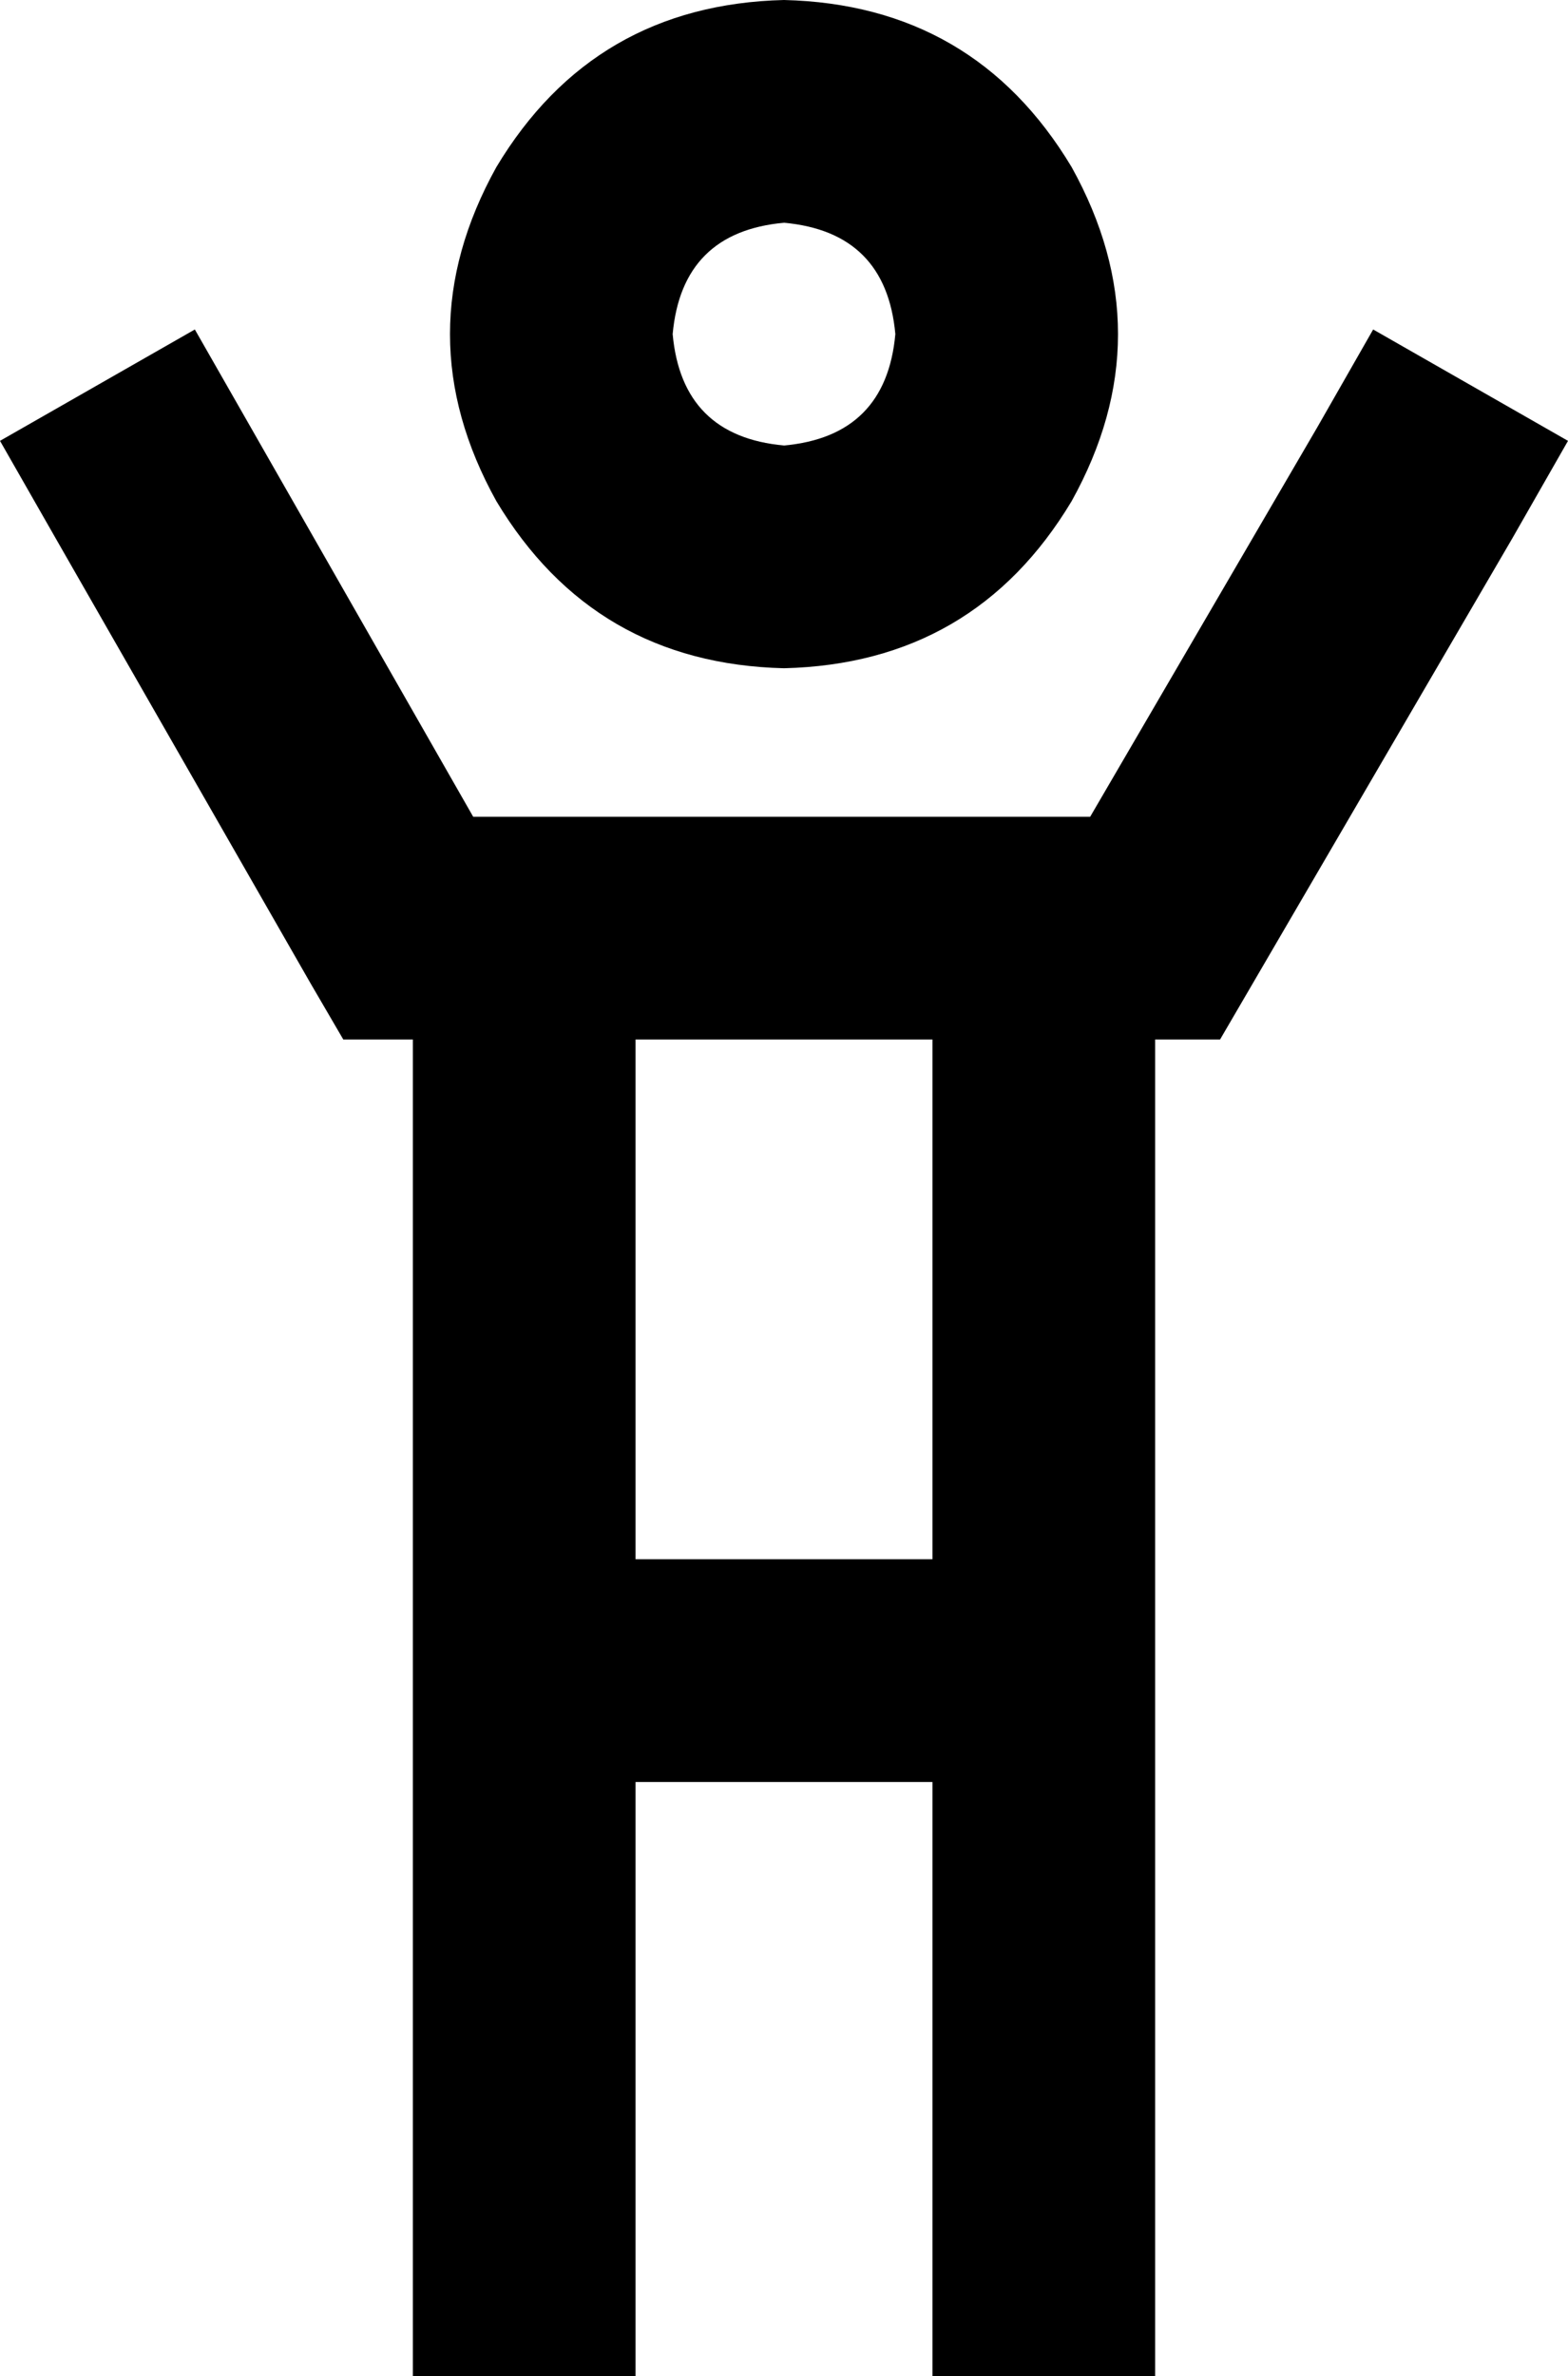 <svg xmlns="http://www.w3.org/2000/svg" viewBox="0 0 338 512">
  <path d="M 169 48 Q 191 50 193 72 Q 191 94 169 96 Q 147 94 145 72 Q 147 50 169 48 L 169 48 Z M 169 144 Q 210 143 231 108 Q 251 72 231 36 Q 210 1 169 0 Q 128 1 107 36 Q 87 72 107 108 Q 128 143 169 144 L 169 144 Z M 74 224 L 88 224 L 74 224 L 89 224 L 89 488 L 89 488 L 89 512 L 89 512 L 137 512 L 137 512 L 137 488 L 137 488 L 137 384 L 137 384 L 201 384 L 201 384 L 201 488 L 201 488 L 201 512 L 201 512 L 249 512 L 249 512 L 249 488 L 249 488 L 249 224 L 249 224 L 263 224 L 263 224 L 270 212 L 270 212 L 326 116 L 326 116 L 338 95 L 338 95 L 296 71 L 296 71 L 284 92 L 284 92 L 235 176 L 235 176 L 102 176 L 102 176 L 54 92 L 54 92 L 42 71 L 42 71 L 0 95 L 0 95 L 12 116 L 12 116 L 67 212 L 67 212 L 74 224 L 74 224 Z M 201 336 L 137 336 L 201 336 L 137 336 L 137 224 L 137 224 L 201 224 L 201 224 L 201 336 L 201 336 Z" />
</svg>